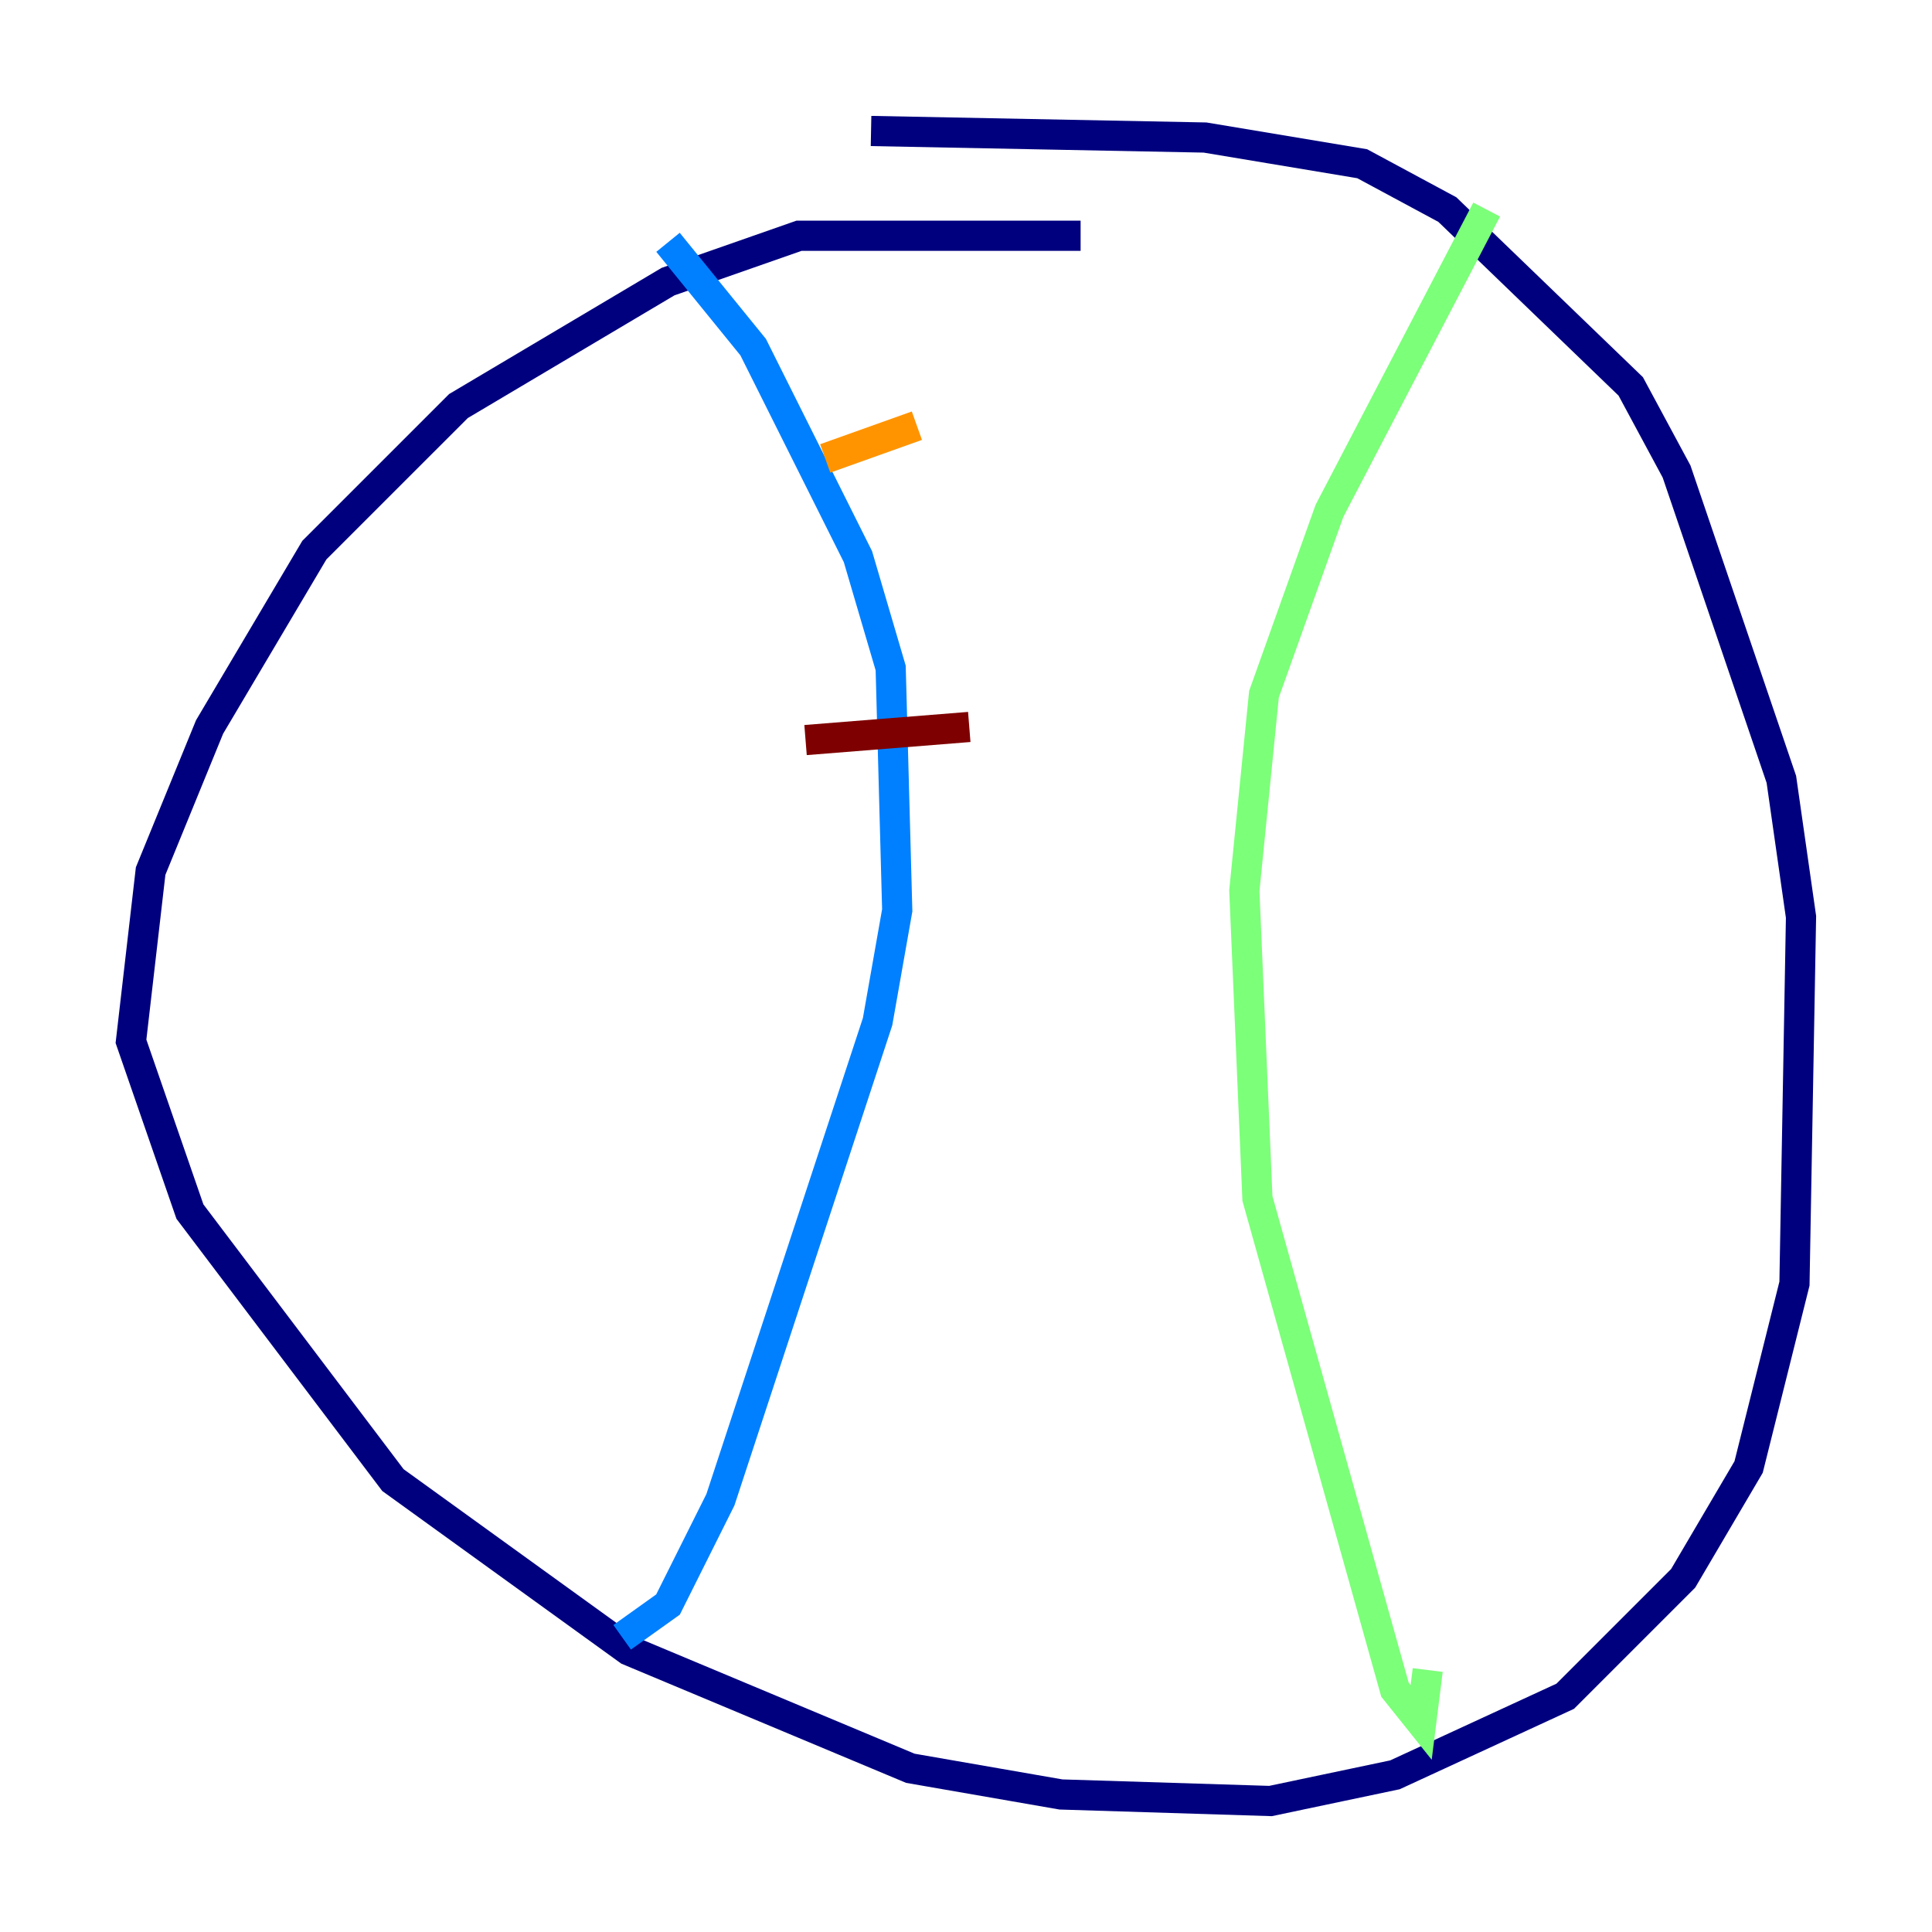 <?xml version="1.0" encoding="utf-8" ?>
<svg baseProfile="tiny" height="128" version="1.2" viewBox="0,0,128,128" width="128" xmlns="http://www.w3.org/2000/svg" xmlns:ev="http://www.w3.org/2001/xml-events" xmlns:xlink="http://www.w3.org/1999/xlink"><defs /><polyline fill="none" points="71.593,15.62 52.936,15.62 44.258,18.658 30.373,26.902 20.827,36.447 13.885,48.163 9.98,57.709 8.678,68.99 12.583,80.271 26.034,98.061 41.654,109.342 60.312,117.153 70.291,118.888 84.176,119.322 92.42,117.586 103.702,112.38 111.512,104.57 115.851,97.193 118.888,85.044 119.322,60.746 118.02,51.634 111.078,31.241 108.041,25.6 95.891,13.885 90.251,10.848 79.837,9.112 57.709,8.678" stroke="#00007f" stroke-width="2" /><polyline fill="none" points="44.258,16.054 49.898,22.997 56.841,36.881 59.01,44.258 59.444,60.312 58.142,67.688 47.729,99.363 44.258,106.305 41.22,108.475" stroke="#0080ff" stroke-width="2" /><polyline fill="none" points="98.495,13.885 88.081,33.844 83.742,45.993 82.441,59.01 83.308,79.403 92.42,111.946 94.156,114.115 94.59,110.644" stroke="#7cff79" stroke-width="2" /><polyline fill="none" points="54.671,30.373 60.746,28.203" stroke="#ff9400" stroke-width="2" /><polyline fill="none" points="53.37,49.031 64.217,48.163" stroke="#7f0000" stroke-width="2" /></svg>